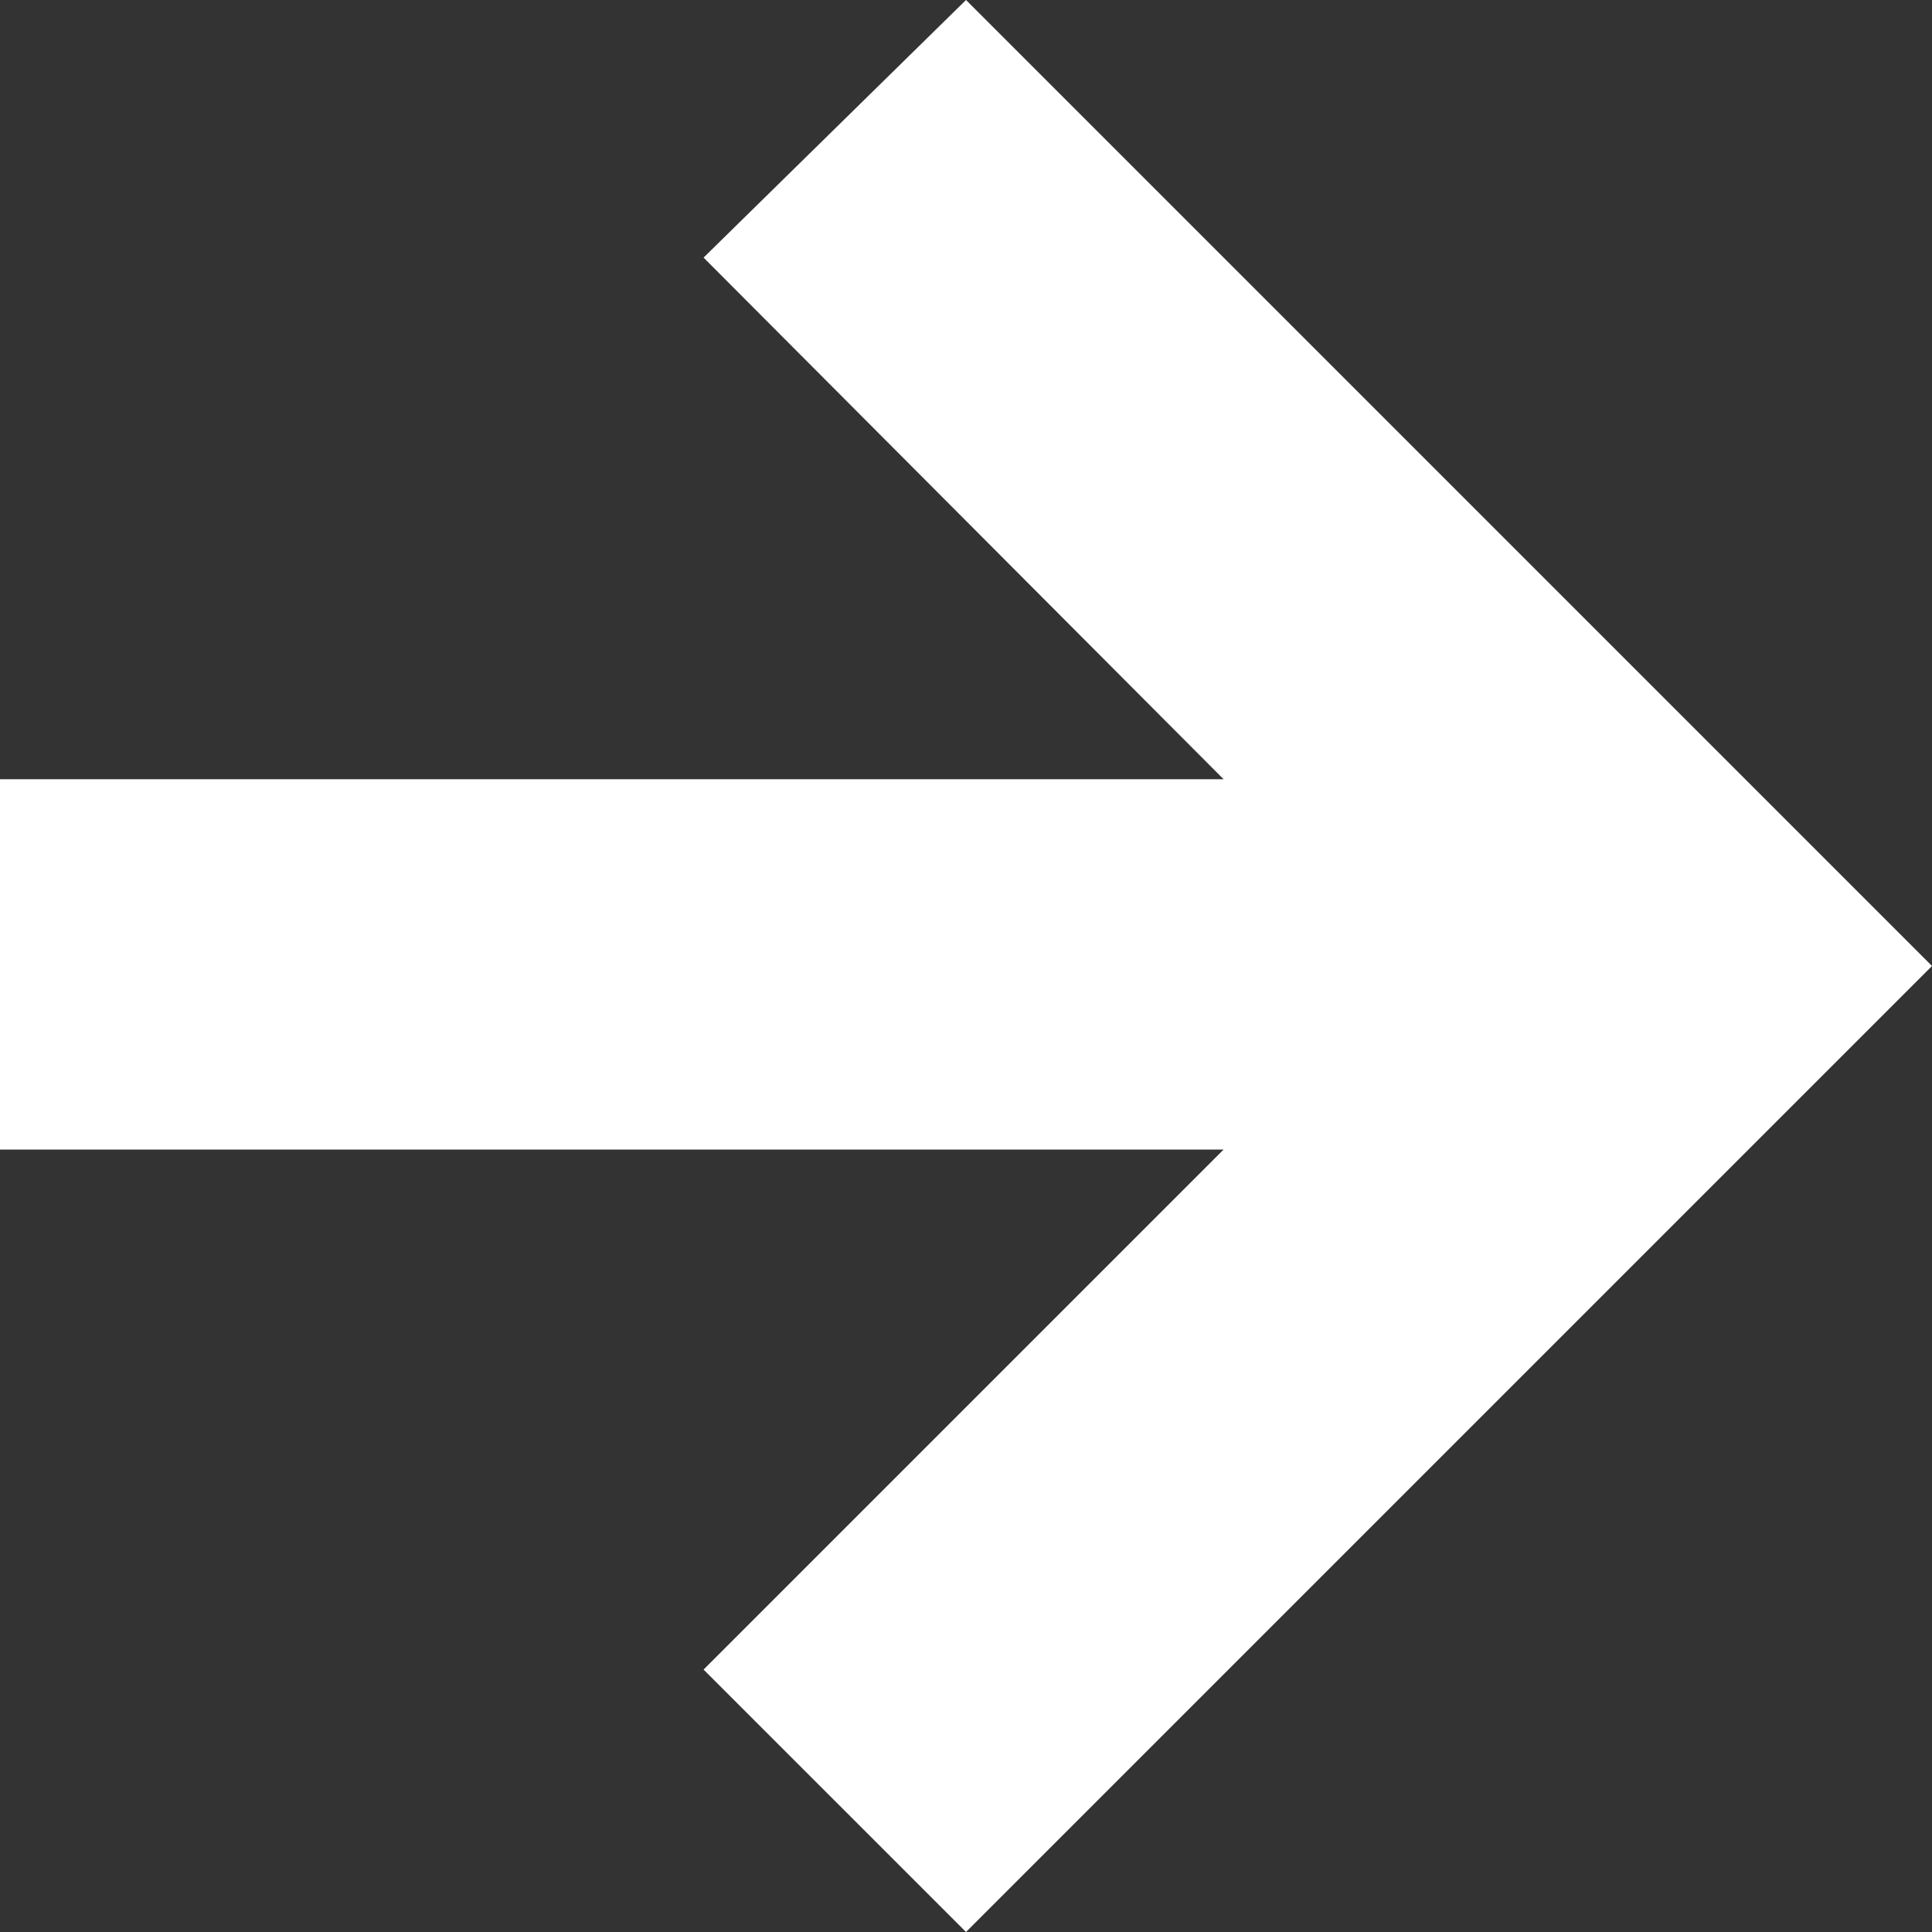 <svg xmlns="http://www.w3.org/2000/svg" width="12" height="12"><rect width="100%" height="100%" fill="#333333" stroke="none"/><defs><style>.cls-1 { fill: #fff; fill-rule: evenodd; }</style></defs><path d="M6 0L4.37 1.6 7.6 4.84H0v2.3h7.6l-3.23 3.23L6 12l6-6" class="cls-1"/></svg>